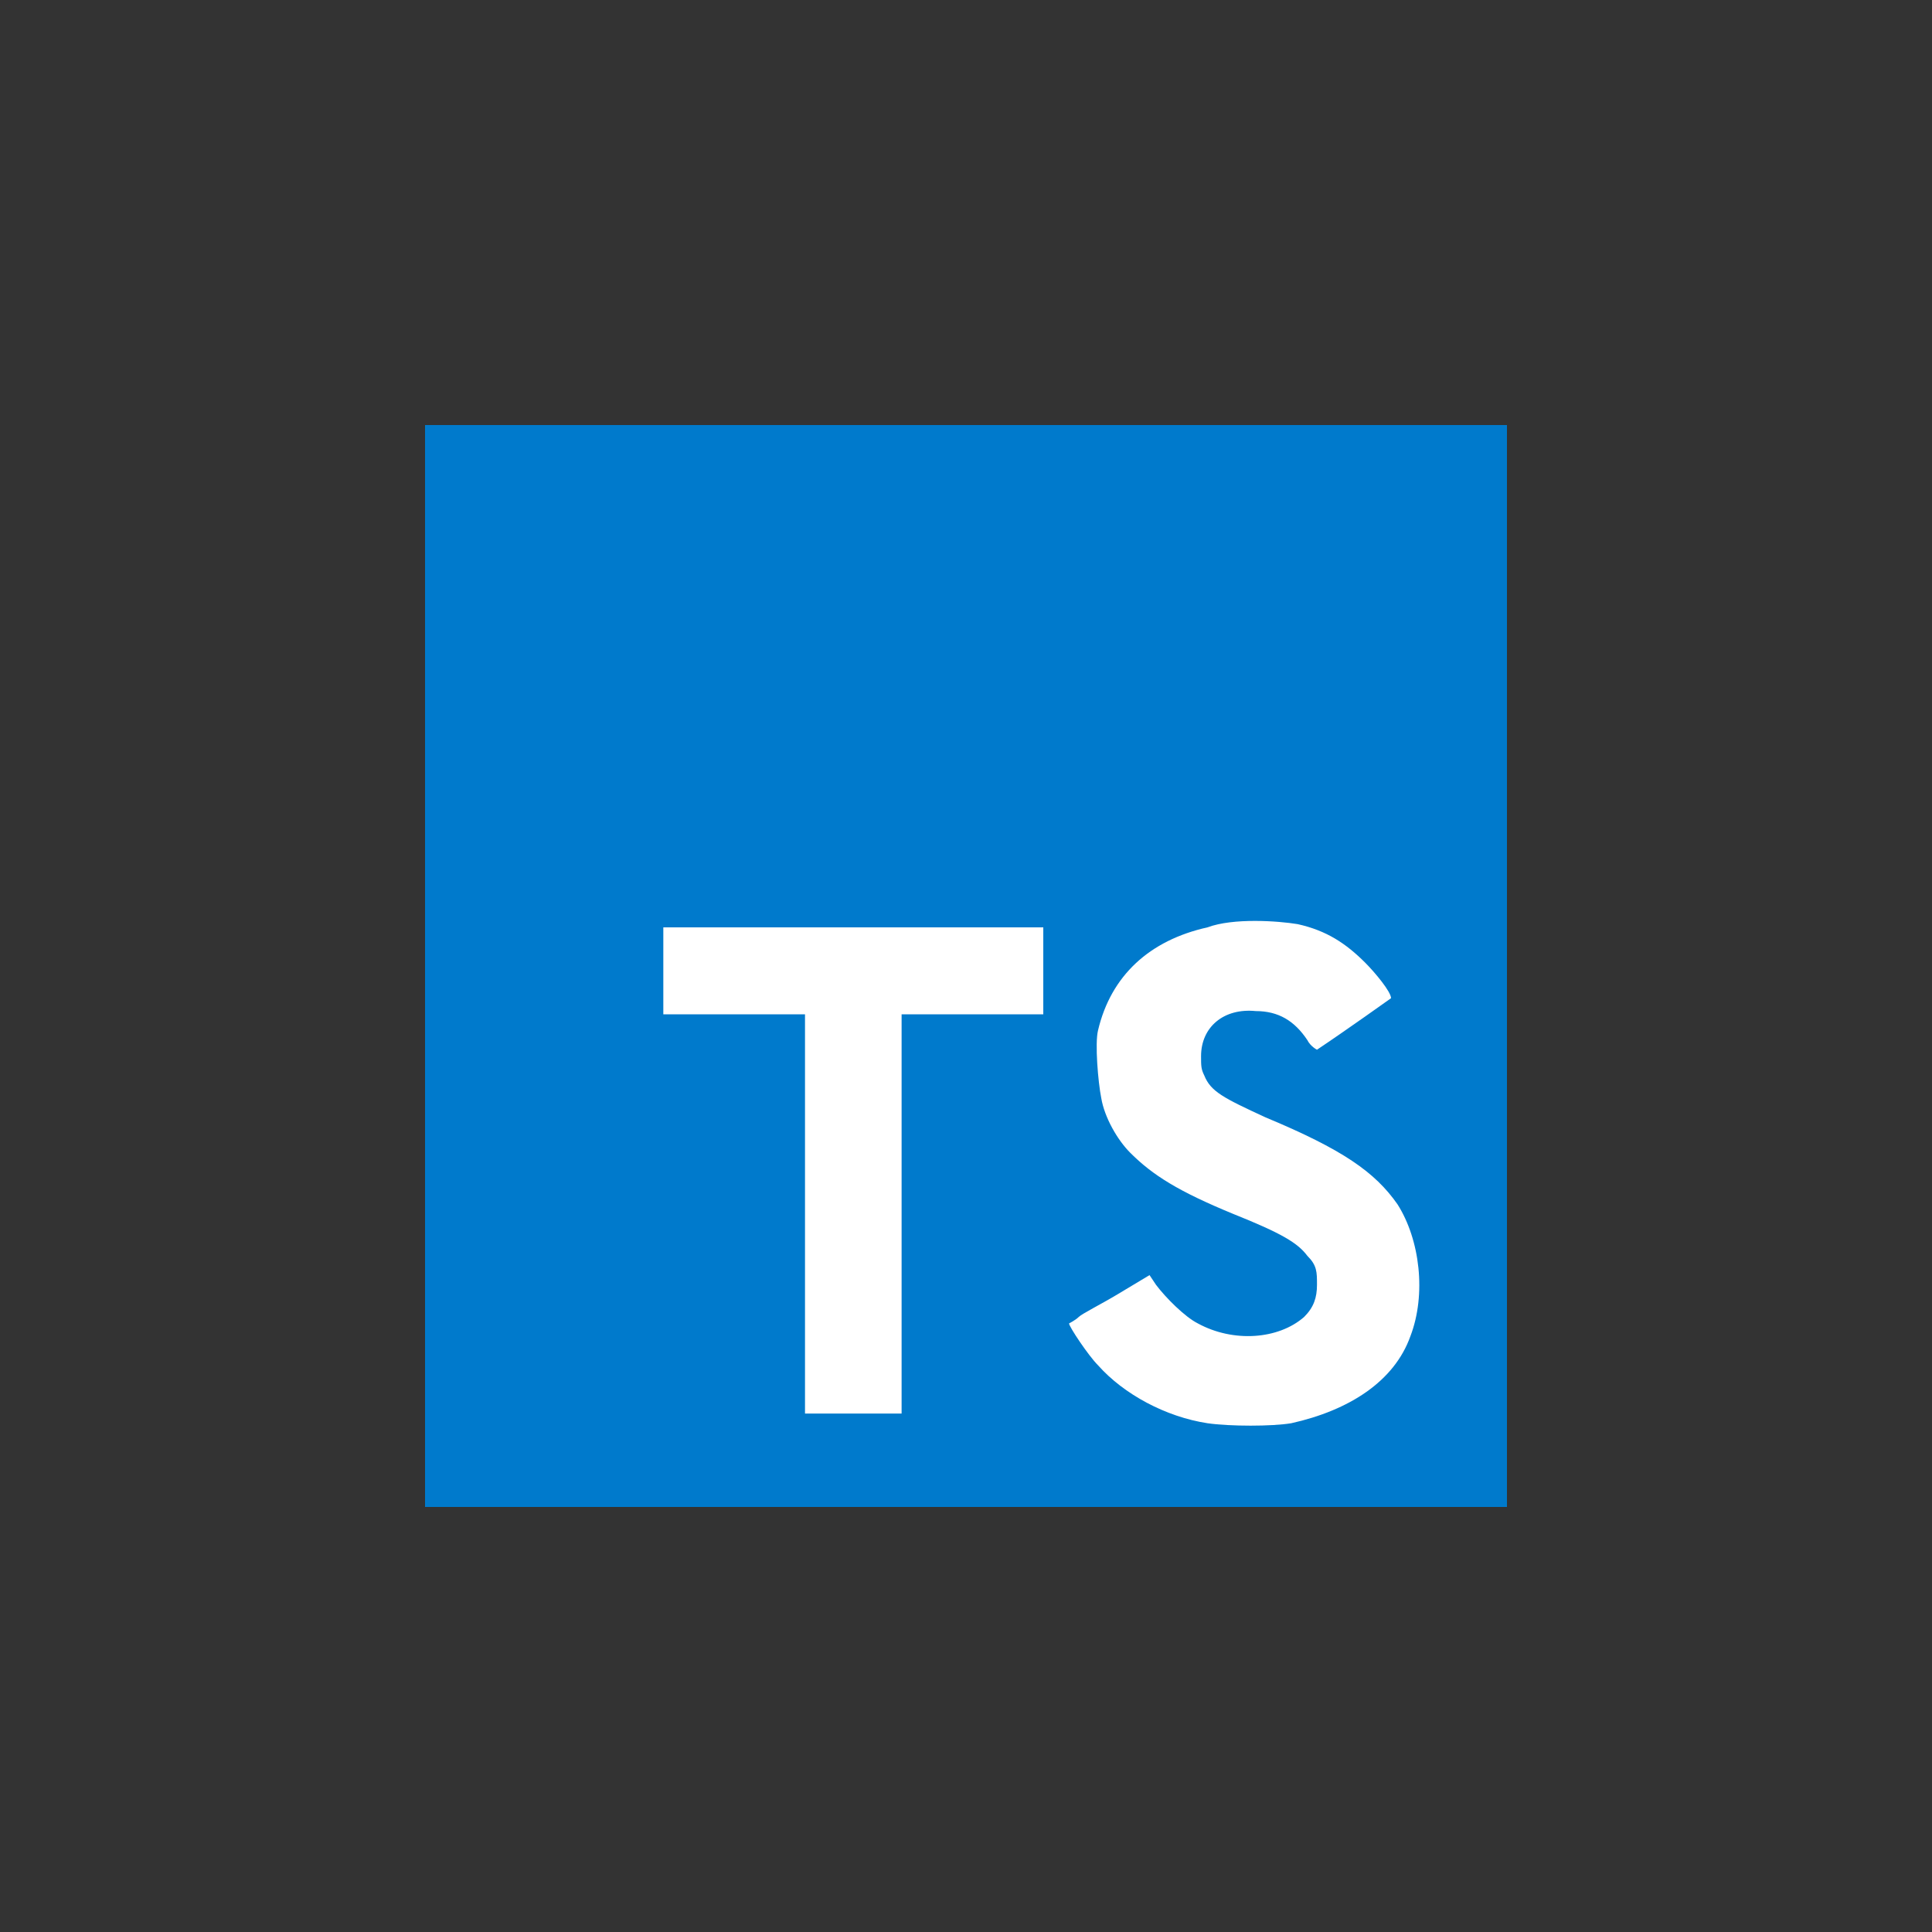 <?xml version="1.0" encoding="utf-8"?>
<!-- Generator: Adobe Illustrator 24.1.0, SVG Export Plug-In . SVG Version: 6.00 Build 0)  -->
<svg version="1.1" id="Layer_1" xmlns="http://www.w3.org/2000/svg" xmlns:xlink="http://www.w3.org/1999/xlink" x="0px" y="0px"
	 viewBox="0 0 60 60" style="enable-background:new 0 0 60 60;" xml:space="preserve">
<rect x="0" y="0" width="60" height="60" fill="#333333" stroke="none"/>
<style type="text/css">
	.st0{fill:#007ACC;}
	.st1{fill:#FFFFFF;}
</style>
<g>
	<polygon class="st0" points="13.2,30 13.2,46.8 30,46.8 46.8,46.8 46.8,30 46.8,13.2 30,13.2 13.2,13.2 	"/>
	<path class="st1" d="M20.6,30.1l0,1.4h2.2H25v6.2v6.2h1.5h1.5v-6.2v-6.2h2.2h2.2v-1.3c0-0.7,0-1.4,0-1.4c0,0-2.7,0-5.9,0l-5.9,0
		L20.6,30.1z"/>
	<path class="st1" d="M40.3,28.7c0.9,0.2,1.5,0.6,2.1,1.2c0.3,0.3,0.8,0.9,0.8,1.1c0,0-1.4,1-2.3,1.6c0,0-0.2-0.1-0.3-0.3
		c-0.4-0.6-0.9-0.9-1.6-0.9c-1-0.1-1.7,0.5-1.7,1.4c0,0.3,0,0.4,0.1,0.6c0.2,0.5,0.6,0.7,1.9,1.3c2.4,1,3.4,1.7,4.1,2.7
		c0.7,1.1,0.9,2.8,0.4,4.1c-0.5,1.4-1.9,2.3-3.7,2.7c-0.6,0.1-1.9,0.1-2.6,0c-1.3-0.2-2.6-0.9-3.4-1.8c-0.3-0.3-0.9-1.2-0.9-1.3
		c0,0,0.2-0.1,0.3-0.2c0.1-0.1,0.7-0.4,1.2-0.7l1-0.6l0.2,0.3c0.3,0.4,0.9,1,1.3,1.2c1.1,0.6,2.5,0.5,3.3-0.2c0.3-0.3,0.4-0.6,0.4-1
		c0-0.4,0-0.6-0.3-0.9c-0.3-0.4-0.8-0.7-2.3-1.3c-1.7-0.7-2.5-1.2-3.2-1.9c-0.4-0.4-0.8-1.1-0.9-1.7c-0.1-0.5-0.2-1.7-0.1-2.1
		c0.4-1.7,1.6-2.8,3.4-3.2C38.3,28.5,39.7,28.6,40.3,28.7z"/>
</g>
</svg>
